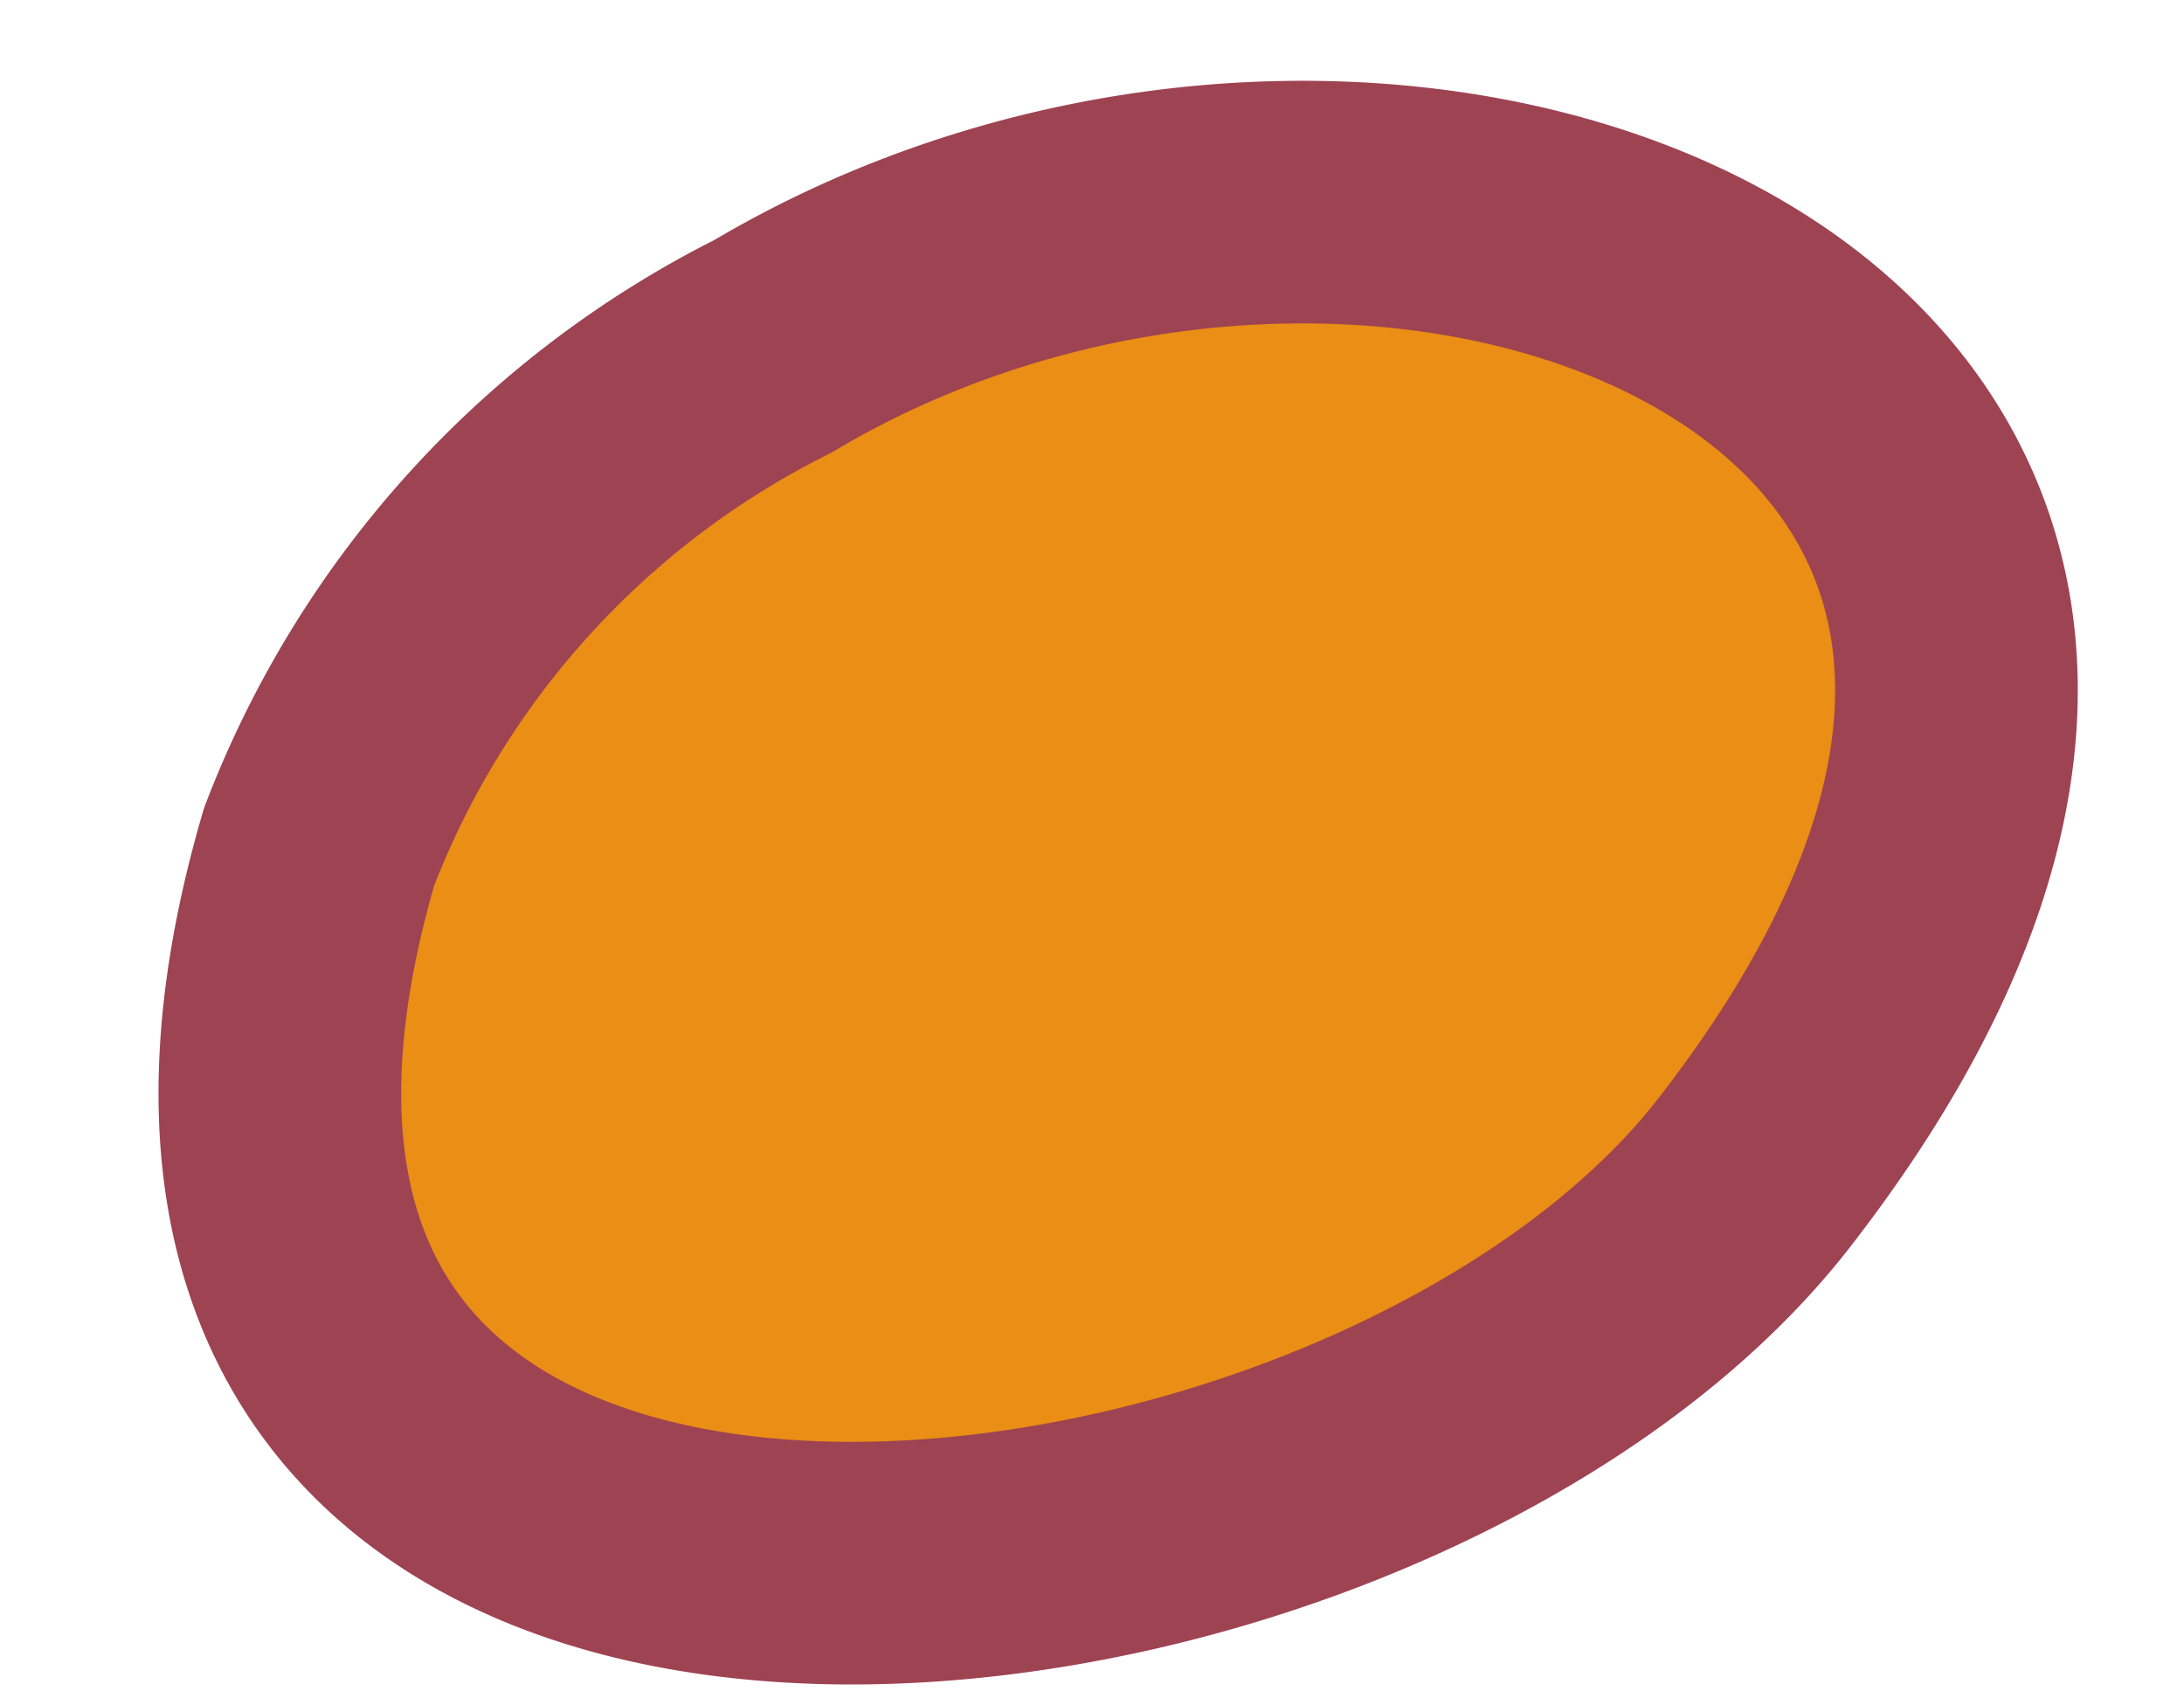 <svg id="Layer_1" data-name="Layer 1" xmlns="http://www.w3.org/2000/svg" viewBox="0 0 9 7"><defs><style>.cls-1{fill:#ea8e15;stroke:#9e4352;stroke-linecap:round;stroke-linejoin:round;}</style></defs><title>HowPainWorksScene5</title><path class="cls-1" d="M1.315,3.49A3.843,3.843,0,0,1,3.184,1.428c2.62-1.56,6.623.077,4.049,3.4C5.633,6.9.147,7.484,1.315,3.49Z"/></svg>
